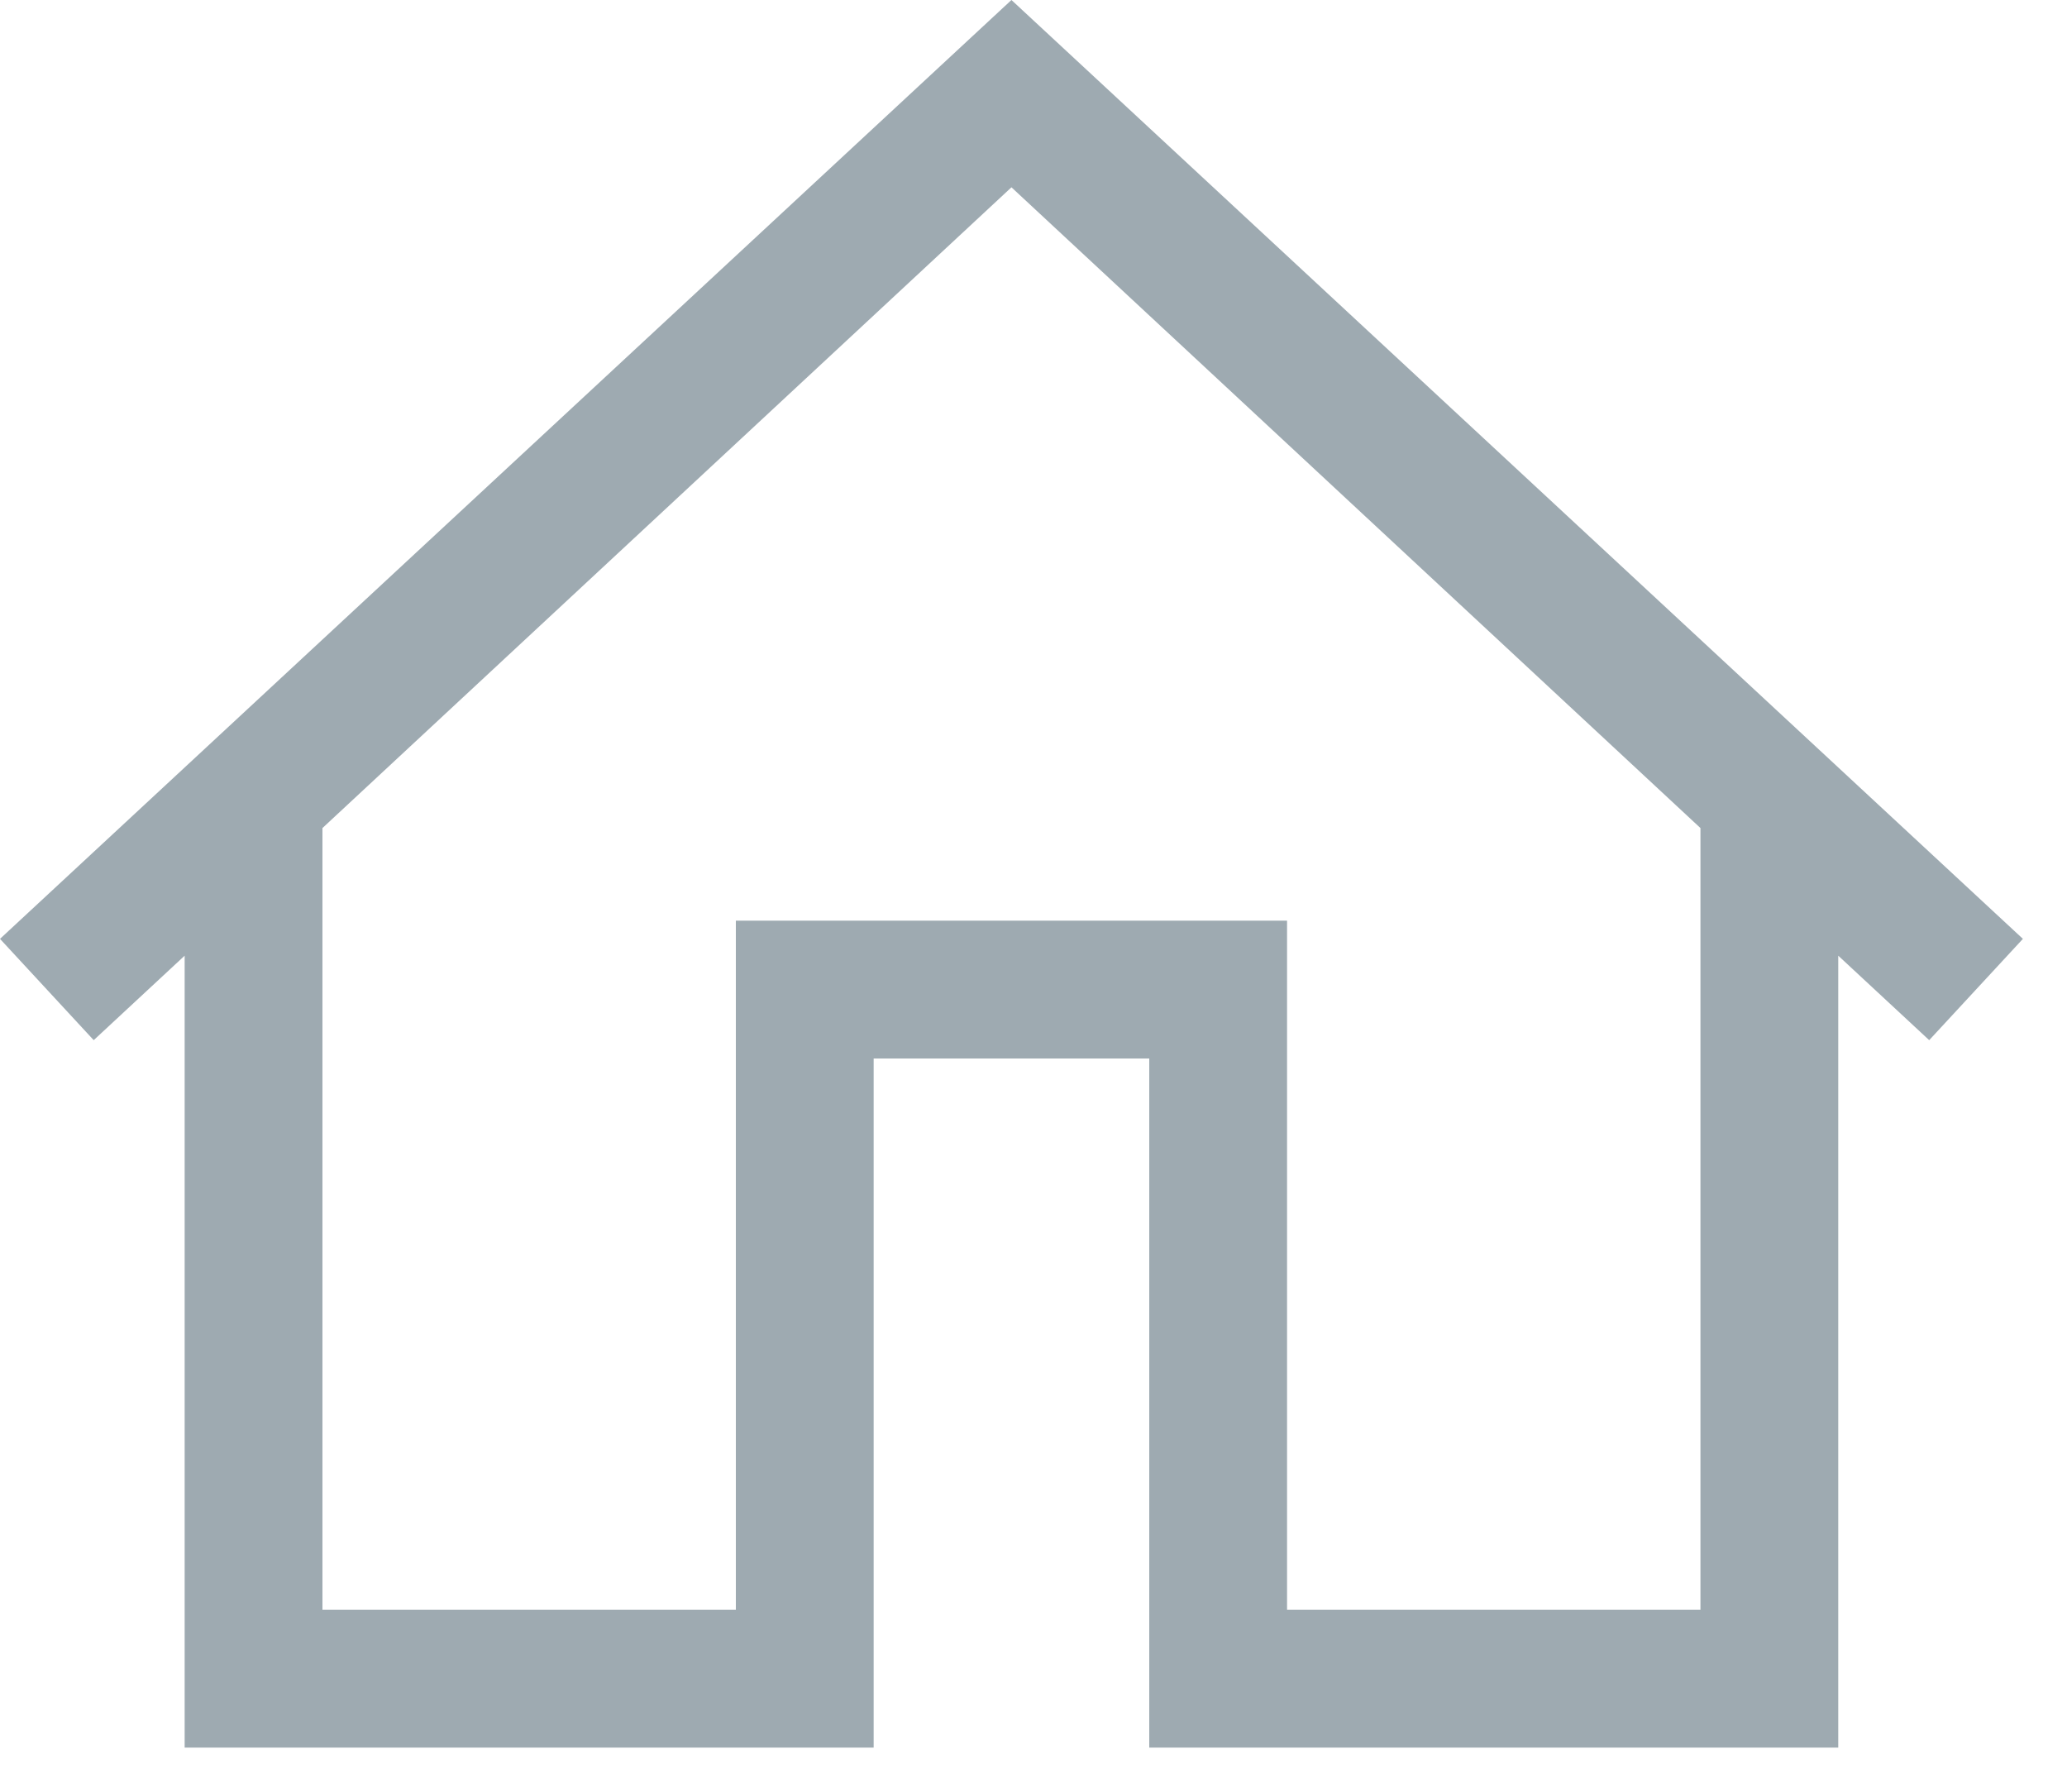 <?xml version="1.0" encoding="UTF-8"?>
<svg width="15px" height="13px" viewBox="0 0 15 13" version="1.1" xmlns="http://www.w3.org/2000/svg" xmlns:xlink="http://www.w3.org/1999/xlink">
    <!-- Generator: Sketch 53 (72520) - https://sketchapp.com -->
    <title>resume</title>
    <desc>Created with Sketch.</desc>
    <g id="Page-1" stroke="none" stroke-width="1" fill="none" fill-rule="evenodd">
        <g id="resume" fill="#9EAAB1" fill-rule="nonzero">
            <g id="Shape">
                <path d="M7.34,0 L0,6.812 L0.68,7.547 L1.34,6.934 L1.34,12.68 L6.34,12.68 L6.34,7.68 L8.34,7.68 L8.34,12.68 L13.34,12.68 L13.34,6.934 L14,7.547 L14.68,6.812 L7.34,0 Z M7.34,1.359 L12.34,6.008 L12.34,11.68 L9.34,11.68 L9.34,6.68 L5.34,6.68 L5.34,11.68 L2.34,11.68 L2.34,6.008 L7.34,1.359 Z" id="path-1"></path>
            </g>
        </g>
    </g>
</svg>